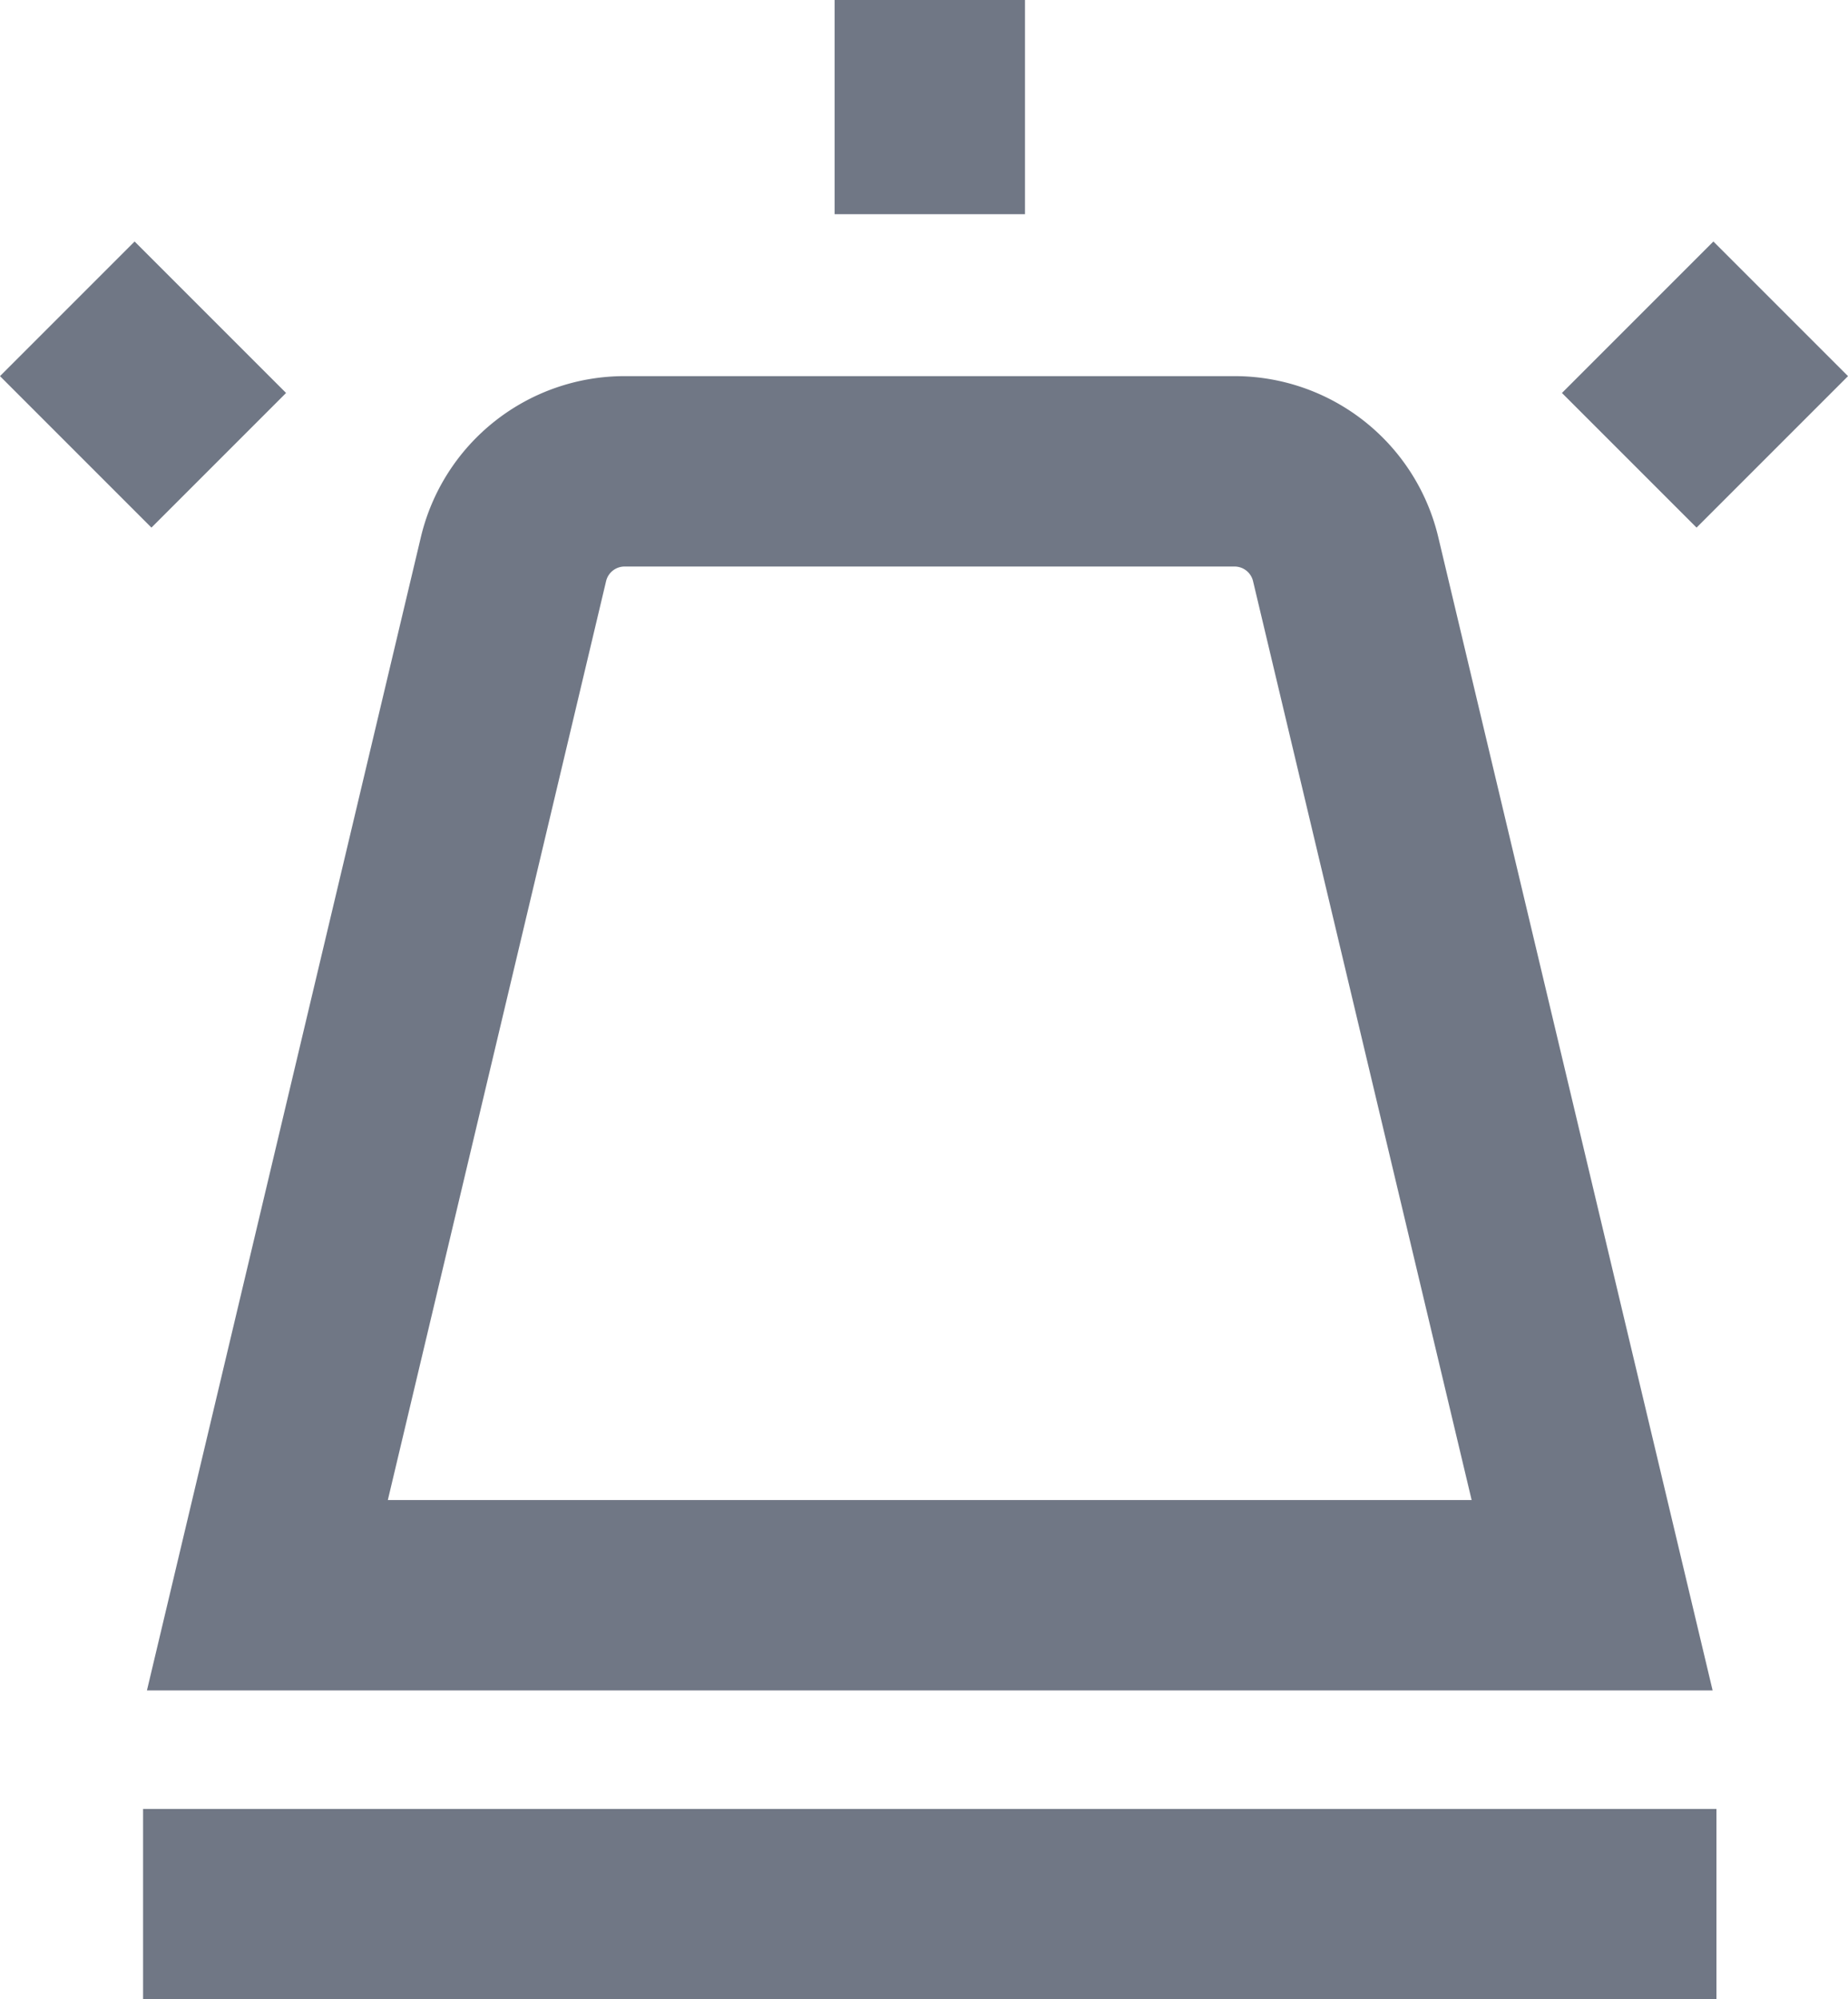 <svg xmlns="http://www.w3.org/2000/svg" width="19.414" height="21" viewBox="0 0 19.414 21">
  <g id="Note_de_contrôle" data-name="Note de contrôle" transform="translate(0.707)">
    <path id="Tracé_540" data-name="Tracé 540" d="M-45.229,68.053h6.408a1.2,1.2,0,0,1,1.166.928l2.588,10.878H-48.984L-46.4,68.981A1.2,1.2,0,0,1-45.229,68.053Z" transform="translate(51.086 -63.102)" fill="none" stroke="#707785" stroke-miterlimit="10" stroke-width="2"/>
    <line id="Ligne_1220" data-name="Ligne 1220" y2="2.25" transform="translate(9.061)" fill="none" stroke="#707785" stroke-miterlimit="10" stroke-width="2"/>
    <rect id="Rectangle_1678" data-name="Rectangle 1678" width="16.529" height="1.998" transform="translate(0.796 19.002)" fill="#707785"/>
    <line id="Ligne_1220-2" data-name="Ligne 1220" x1="1.591" y2="1.591" transform="translate(16.409 3.244)" fill="none" stroke="#707785" stroke-miterlimit="10" stroke-width="2"/>
    <line id="Ligne_1220-3" data-name="Ligne 1220" x2="1.591" y2="1.591" transform="translate(0 3.244)" fill="none" stroke="#707785" stroke-miterlimit="10" stroke-width="2"/>
  </g>
</svg>
